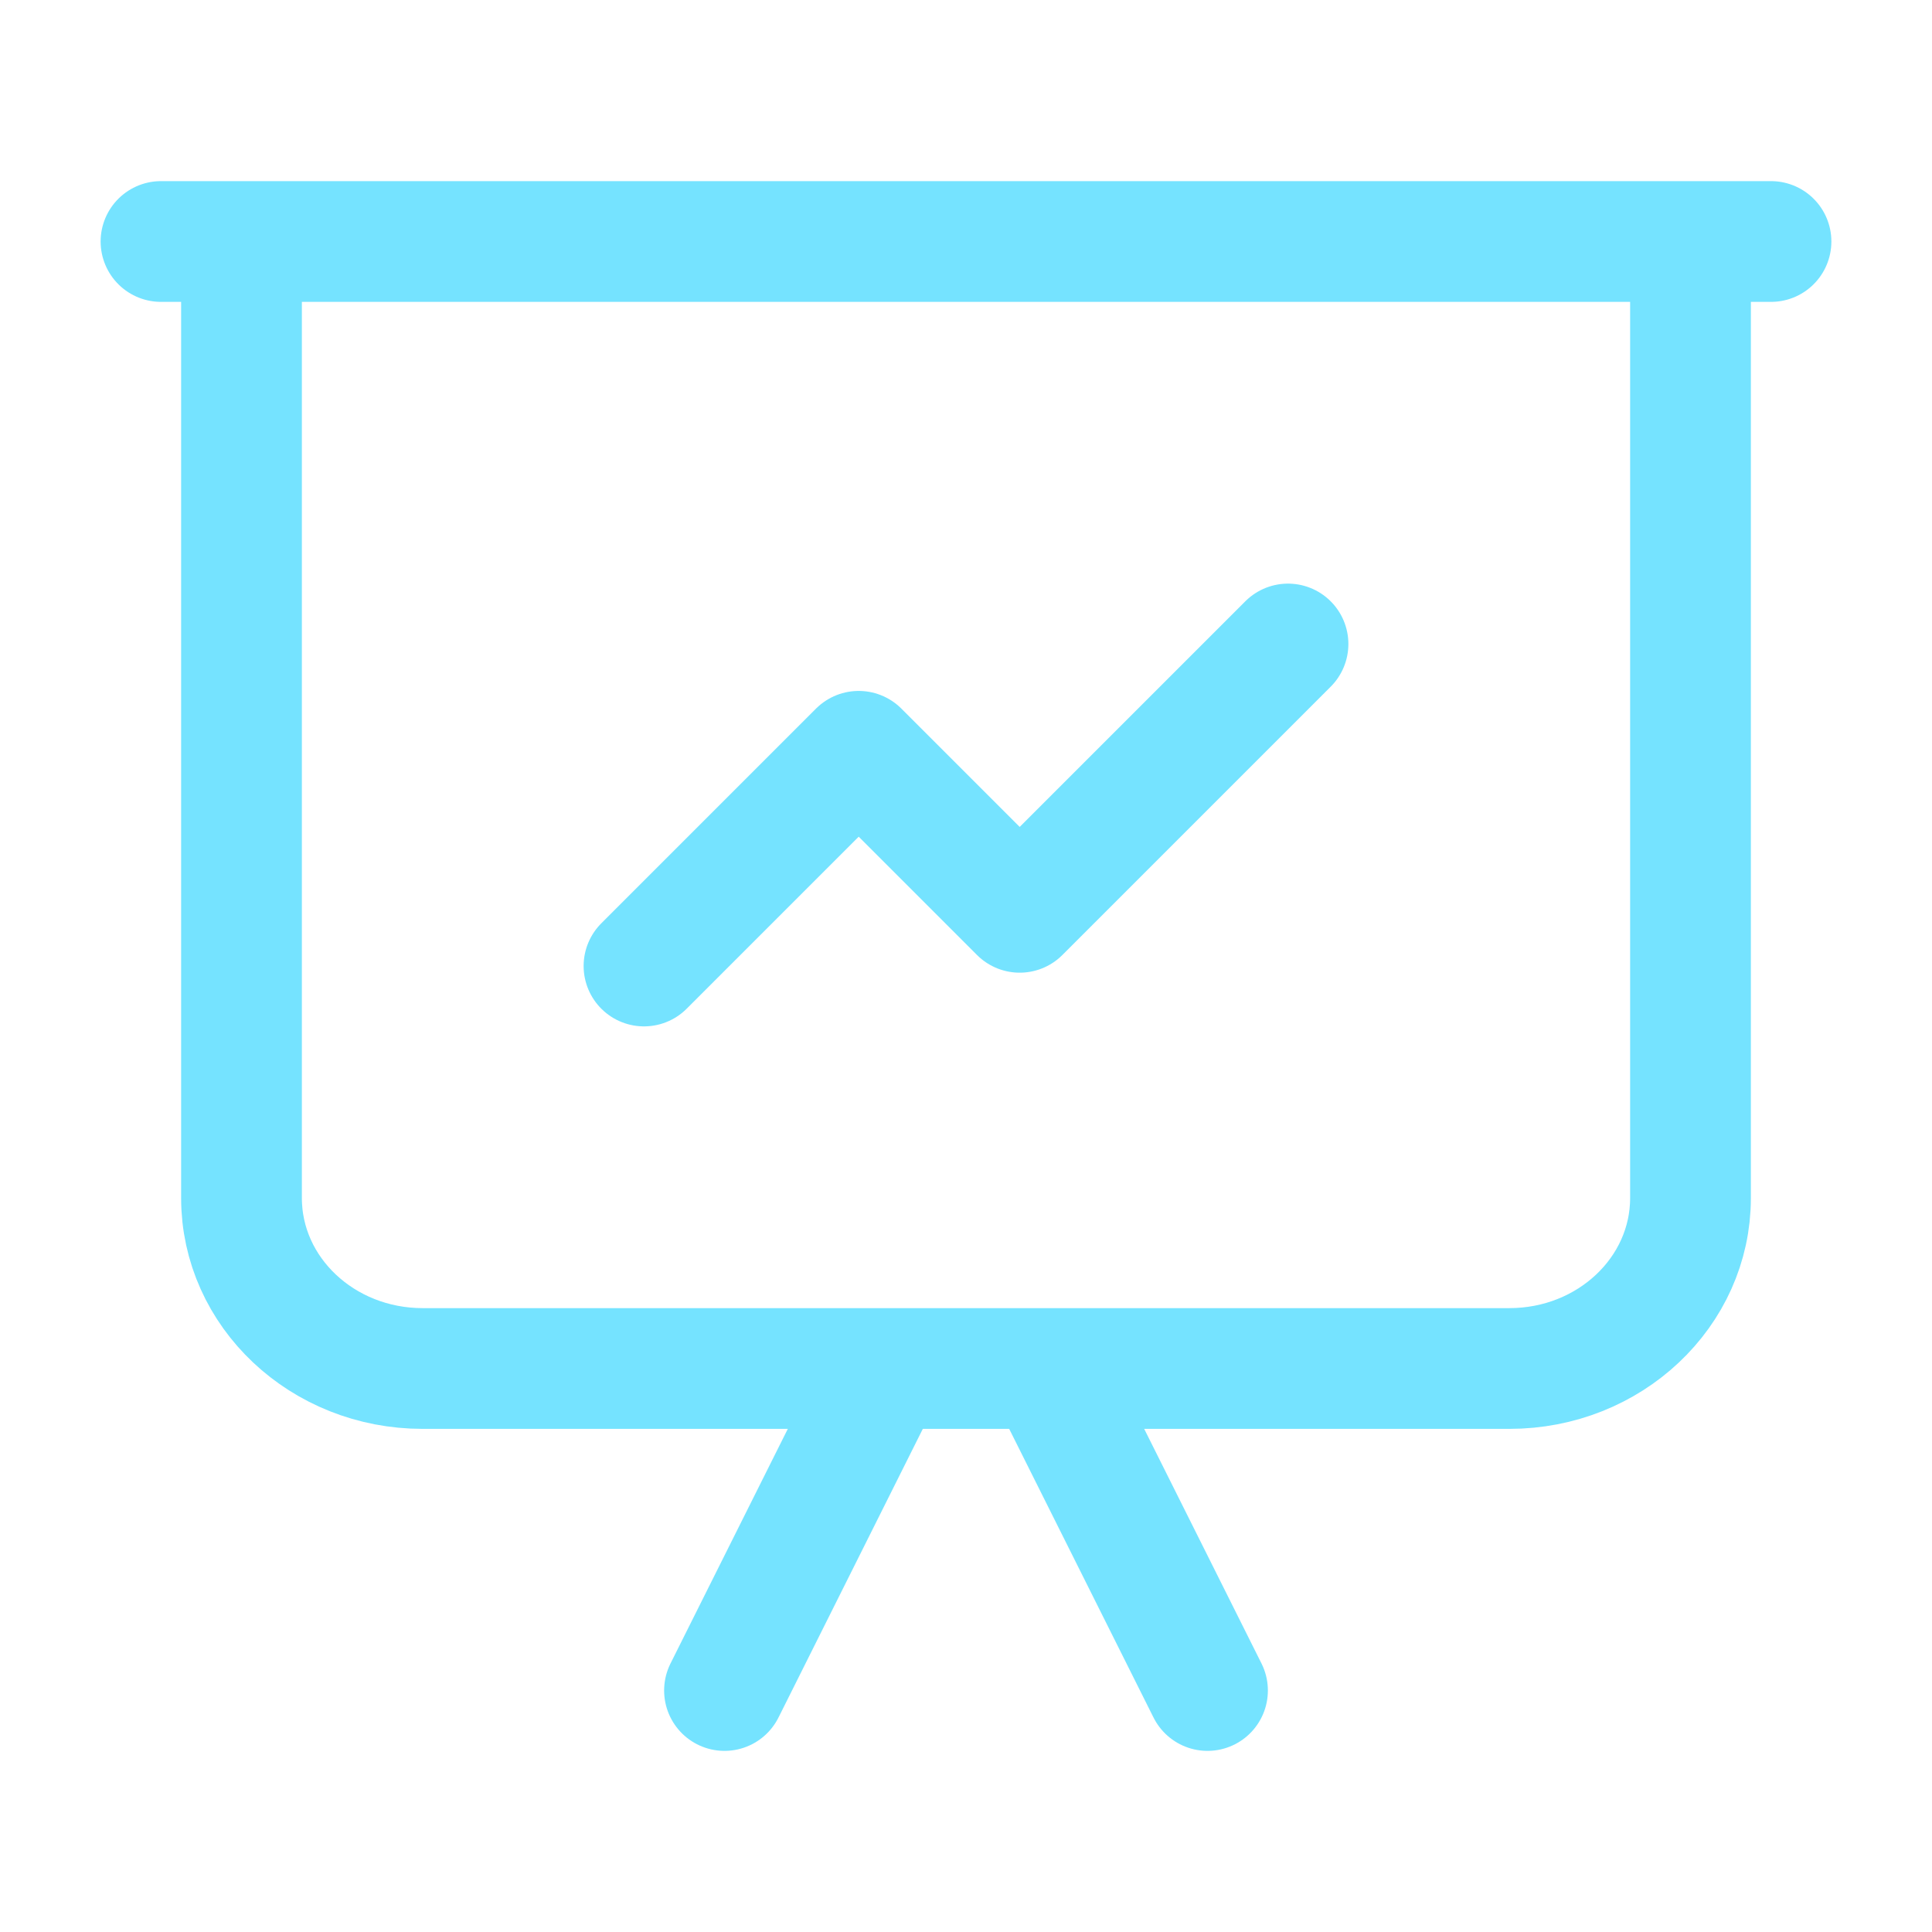 <svg width="24" height="24" viewBox="0 0 24 24" fill="none" xmlns="http://www.w3.org/2000/svg">
<path d="M22 3H2M21 3V14.882C21 16.052 19.993 17 18.75 17H5.25C4.007 17 3 16.052 3 14.882V3M13 17L15 21M11 17L9 21M16 8L12.667 11.333L10.667 9.333L8 12" stroke="#75E3FF" stroke-width="1.5" stroke-linecap="round" stroke-linejoin="round"/>
</svg>
